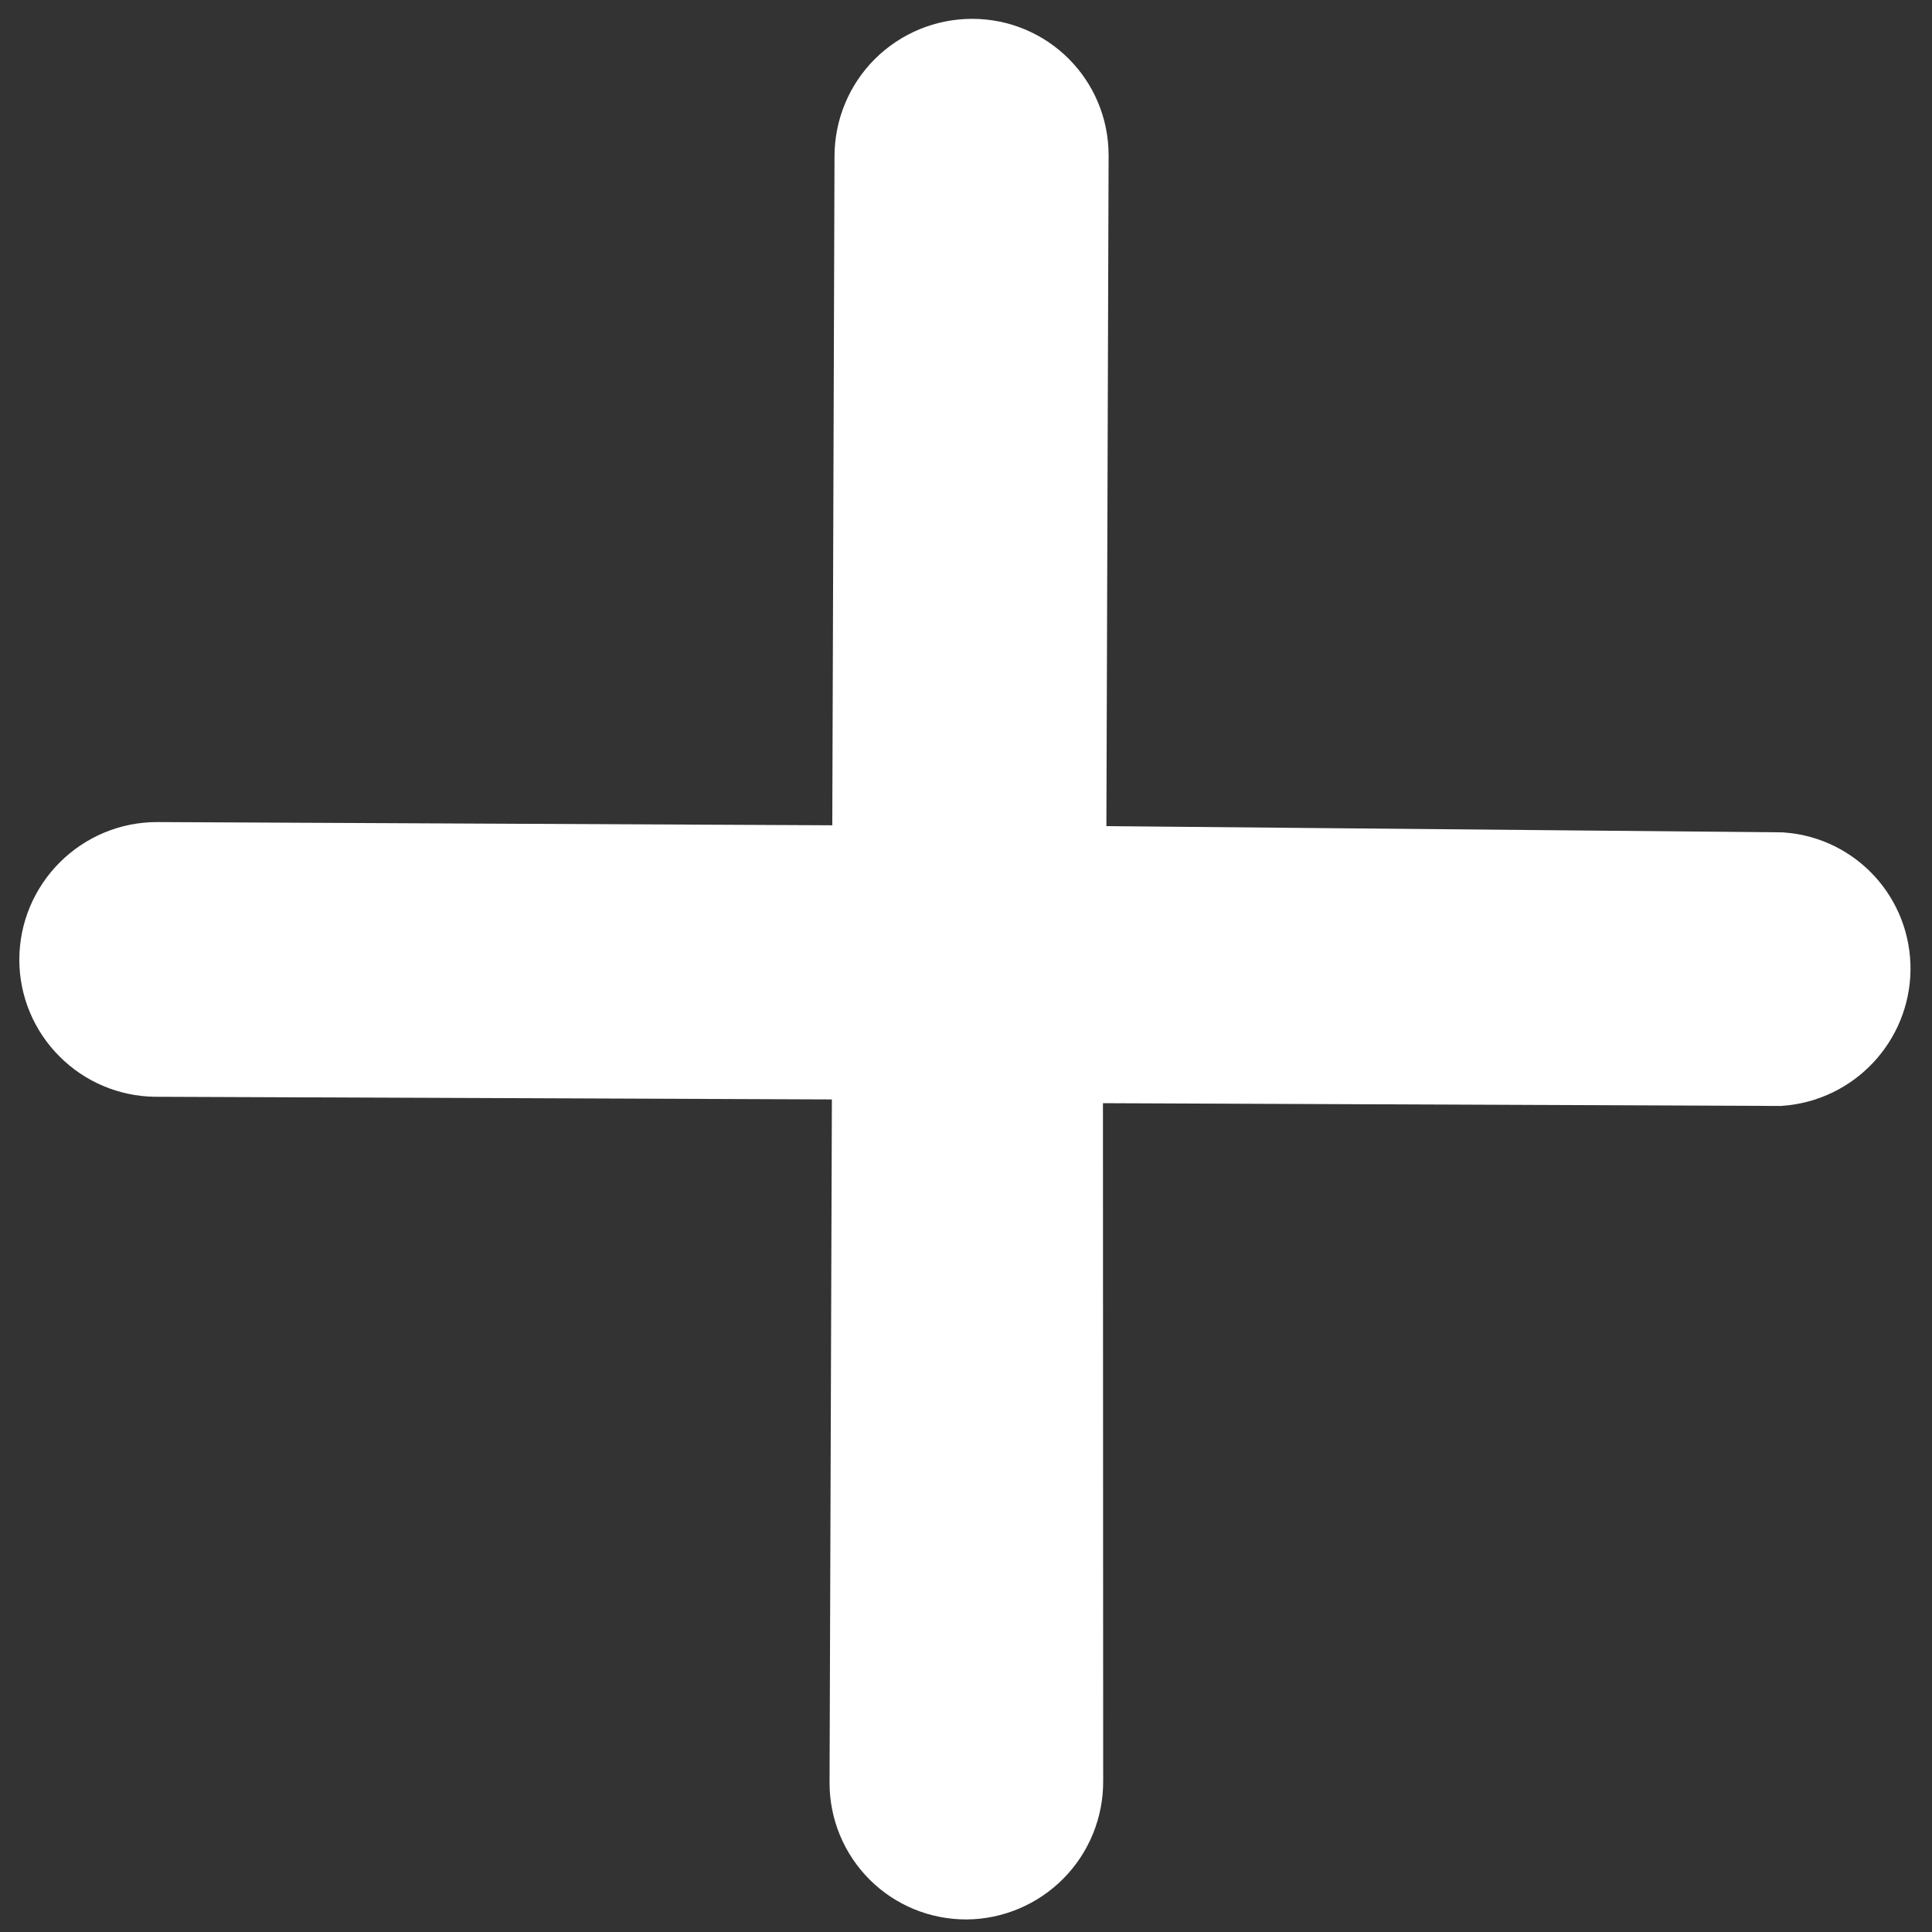 <svg width="16" height="16" viewBox="0 0 16 16" fill="none" xmlns="http://www.w3.org/2000/svg">
<rect x="0" y="0" width="16" height="16" fill="#333333" stroke="none"/>
<path id="Icon" d="M8.636 14.752L8.634 8.634L14.729 8.659C15.06 8.634 15.318 8.359 15.322 8.028C15.325 7.696 15.073 7.419 14.742 7.393L8.661 7.337L8.681 1.286C8.681 0.937 8.4 0.656 8.051 0.656C7.881 0.656 7.719 0.723 7.598 0.843C7.478 0.963 7.411 1.126 7.411 1.295L7.391 7.337L1.3 7.308C1.13 7.308 0.968 7.376 0.848 7.496C0.728 7.616 0.66 7.778 0.66 7.948C0.66 8.116 0.728 8.278 0.847 8.396C0.963 8.513 1.121 8.58 1.286 8.583L7.391 8.607L7.37 14.765C7.37 14.934 7.437 15.095 7.557 15.214C7.675 15.331 7.834 15.396 8.001 15.396C8.17 15.395 8.332 15.326 8.451 15.206C8.571 15.085 8.637 14.921 8.636 14.752Z" fill="white" stroke="white"/>
</svg>
